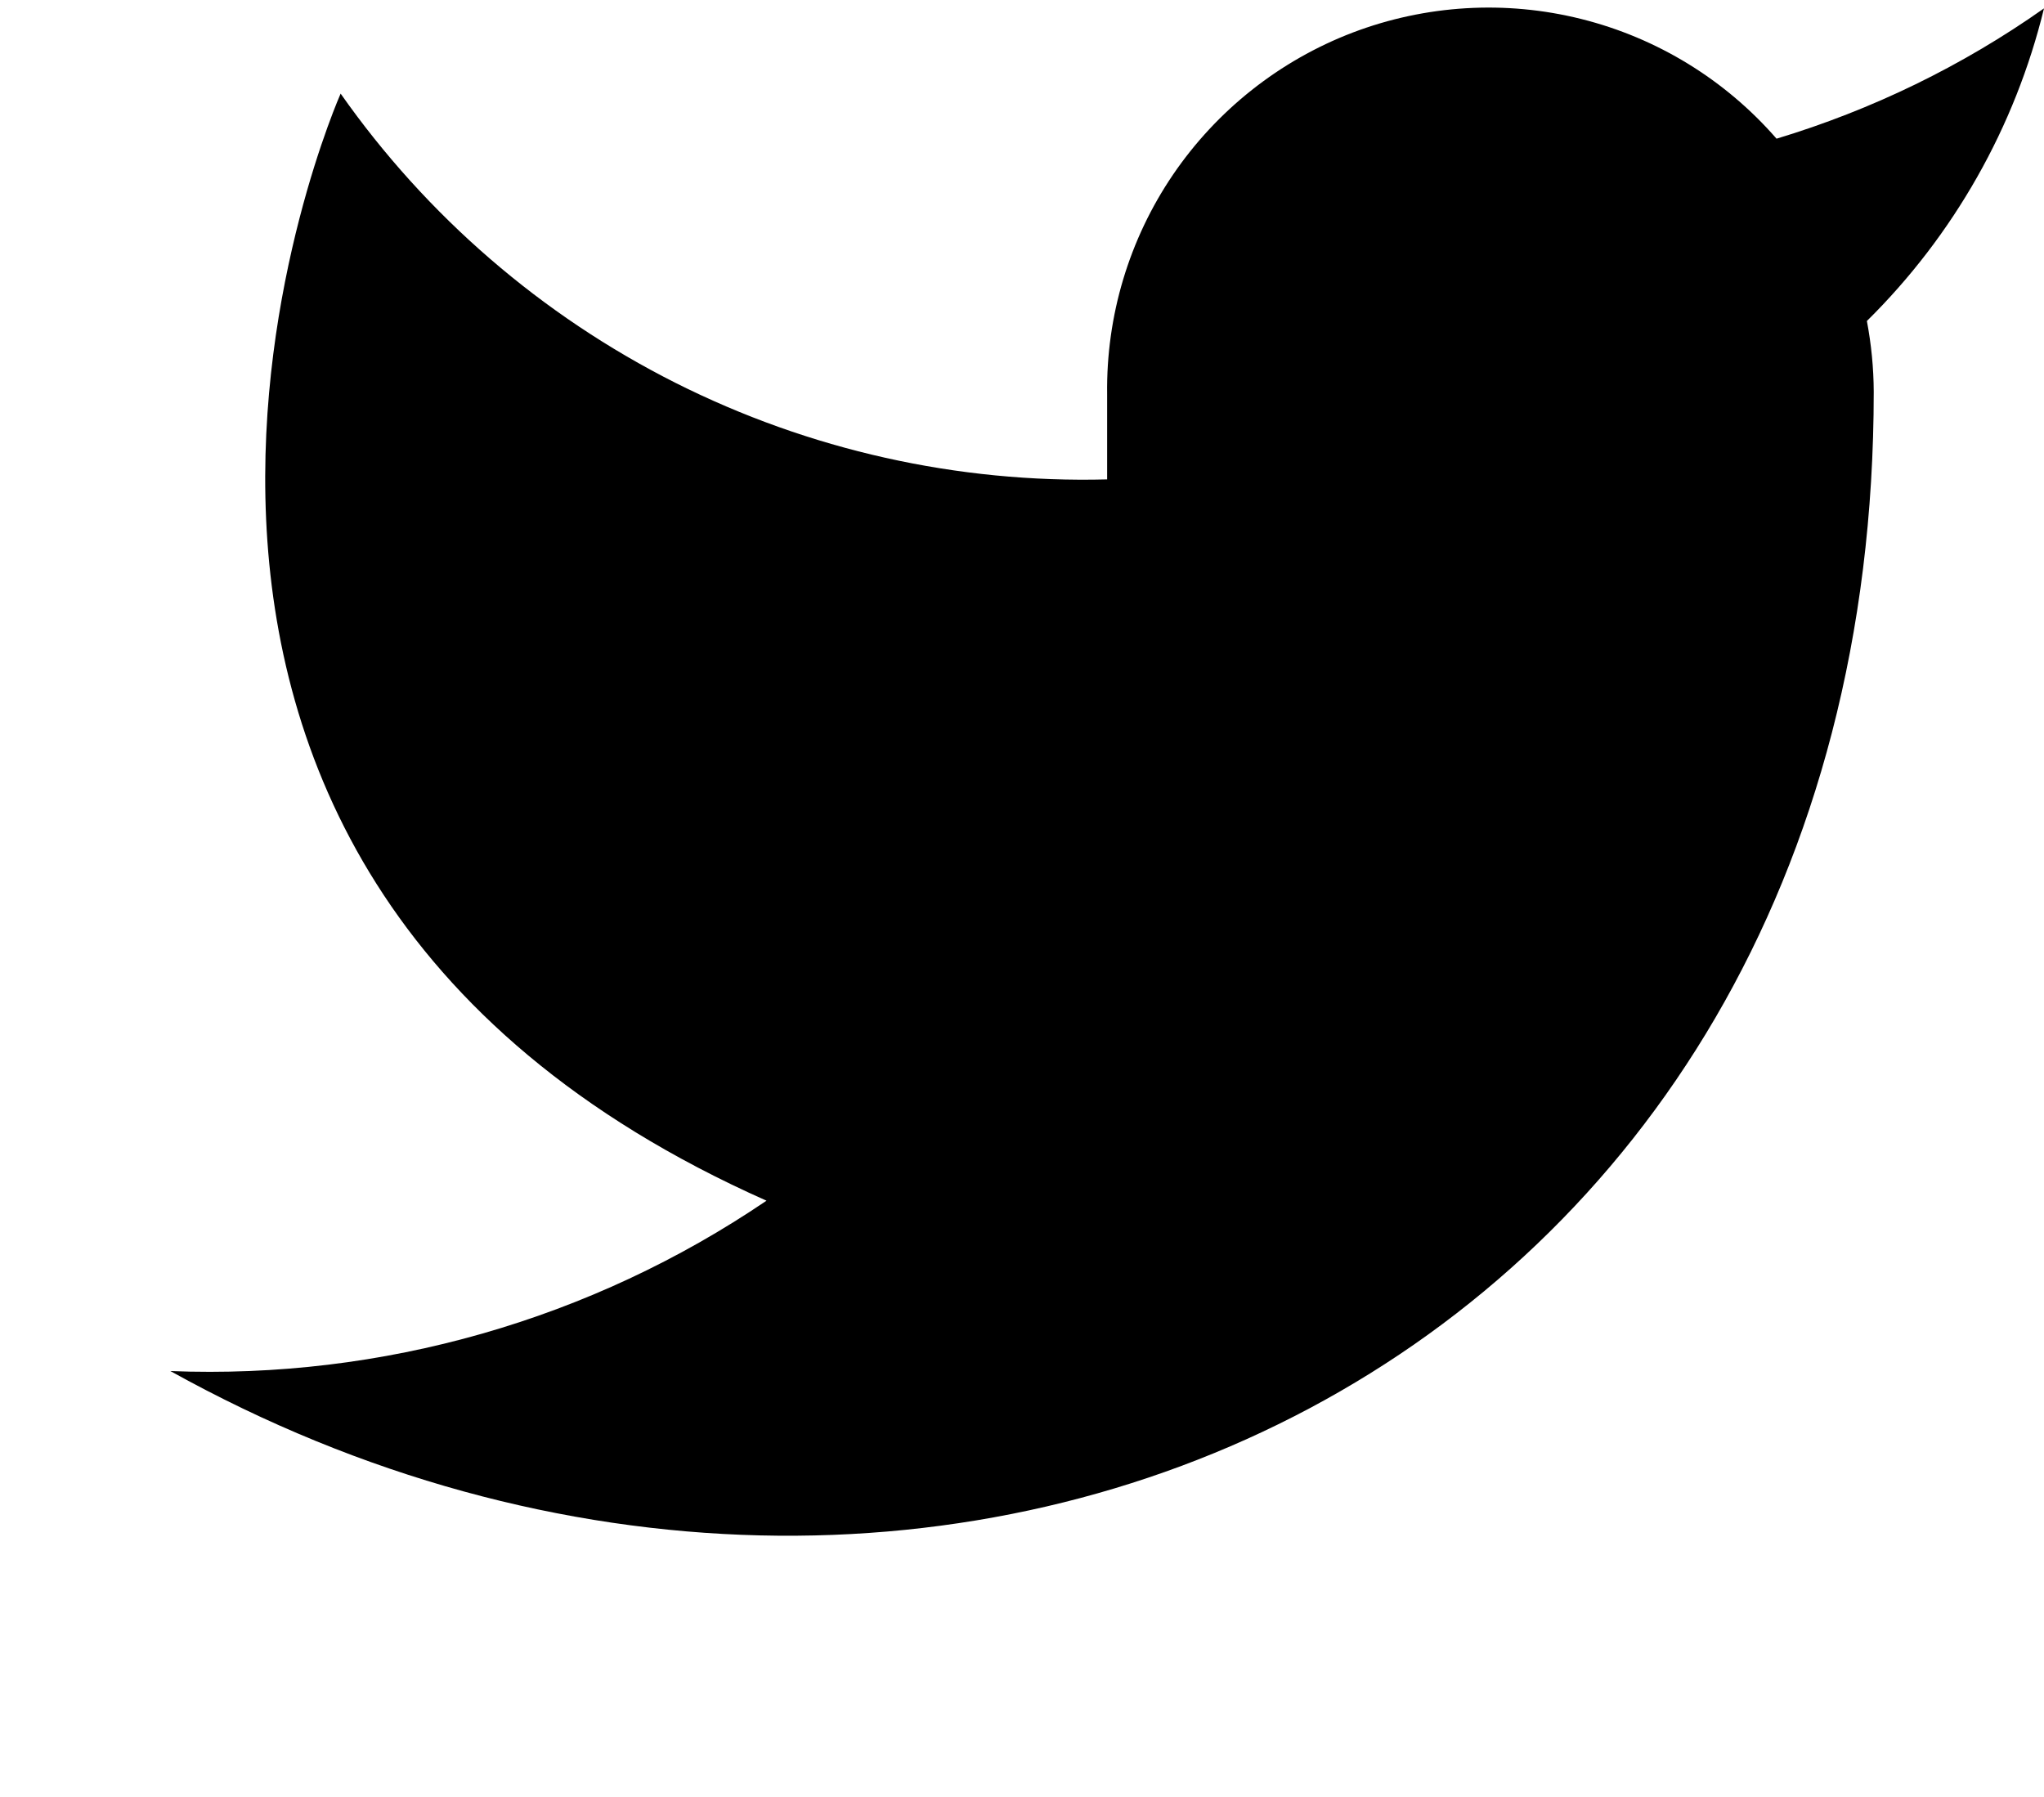 <svg xmlns="http://www.w3.org/2000/svg" width="20" height="17.582" viewBox="0 0 20 17.582">
  <path fill-rule="evenodd" d="M20 .082c-.798.563-1.682.993-2.617 1.275C16.881.78 16.214.371 15.473.186 14.731 0 13.95.047 13.235.319 12.521.592 11.907 1.078 11.477 1.71c-.43.633-.654 1.382-.644 2.147V4.691c-1.464.038-2.916-.287-4.224-.945C5.301 3.087 4.175 2.115 3.333.916 3.333.916 0 8.416 7.5 11.749c-1.716 1.165-3.761 1.749-5.833 1.667 7.5 4.167 16.667 0 16.667-9.583C18.333 3.6 18.31 3.369 18.267 3.141 19.117 2.302 19.717 1.243 20 .082z"/>
</svg>
